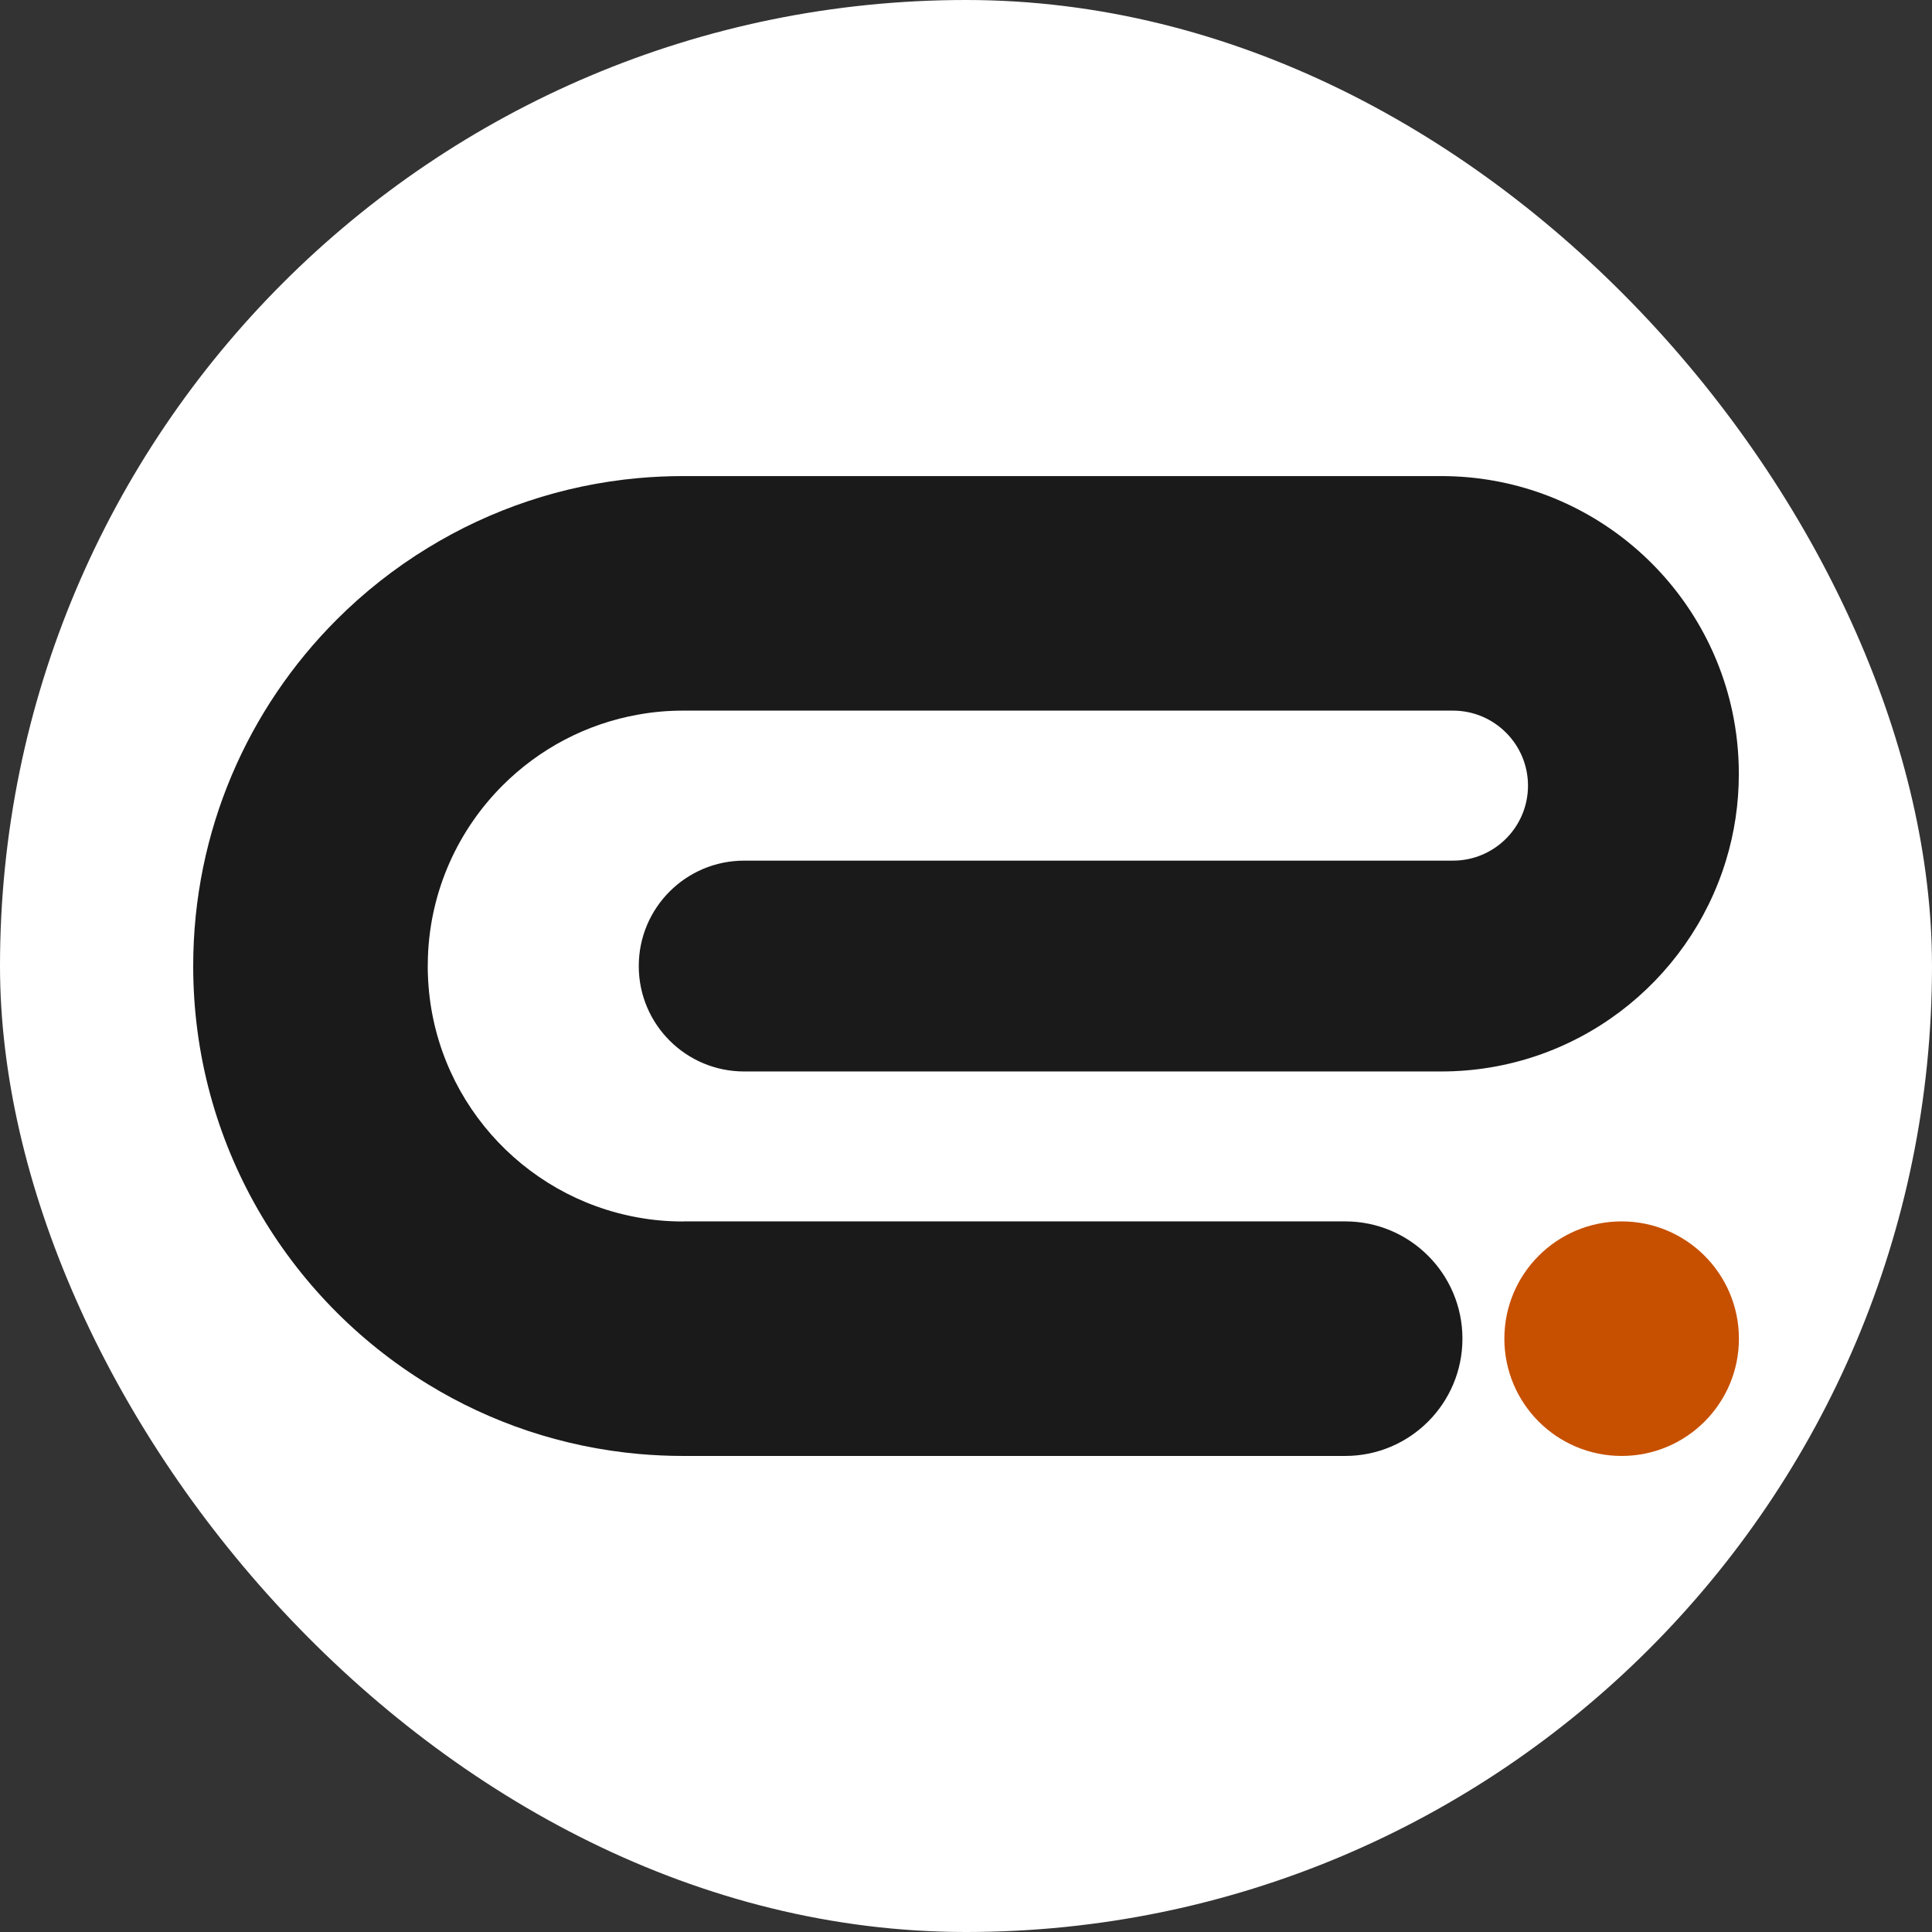 <svg xmlns="http://www.w3.org/2000/svg" version="1.1" xmlns:xlink="http://www.w3.org/1999/xlink" xmlns:svgjs="http://svgjs.dev/svgjs" width="1000" height="1000"><rect width="100%" height="100%" fill="#333333" stroke="none"/><g clip-path="url(#SvgjsClipPath1086)"><rect width="1000" height="1000" fill="#ffffff"></rect><g transform="matrix(4.447,0,0,4.447,100,246.415)"><svg xmlns="http://www.w3.org/2000/svg" version="1.1" xmlns:xlink="http://www.w3.org/1999/xlink" xmlns:svgjs="http://svgjs.dev/svgjs" width="179.9" height="114.05"><svg id="Layer_2" data-name="Layer 2" xmlns="http://www.w3.org/2000/svg" viewBox="0 0 179.9 114.05">
  <defs>
    <style>
      svg {
        background:rgba(242, 242, 242, 0);
      }
      .cls-1 {
        fill: #C75000;
      }
      .e-shape {
        fill: #1A1A1A;
      }
    </style>
  <clipPath id="SvgjsClipPath1086"><rect width="1000" height="1000" x="0" y="0" rx="500" ry="500"></rect></clipPath></defs>
  <g id="Layer_2-2" data-name="Layer 2">
    <path class="e-shape" d="M57.03,86.75h77.05c7.54,0,13.65,6.11,13.65,13.65h0c0,7.54-6.11,13.65-13.65,13.65H57.03c-1.74,0-3.46-.08-5.16-.23-8.93-.8-17.28-3.66-24.54-8.11C10.93,95.69,0,77.63,0,57.03c0-15.75,6.38-30,16.7-40.32,3.19-3.19,6.75-6,10.62-8.36C34.59,3.9,42.93,1.03,51.86.23c1.7-.15,3.42-.23,5.16-.23h88.23c16.62,0,30.5,11.69,33.87,27.3.51,2.37.78,4.83.78,7.35,0,3.52-.52,6.91-1.5,10.1-4.33,14.21-17.53,24.55-33.15,24.55h-81.12c-6.78,0-12.27-5.49-12.27-12.27h0c0-6.78,5.49-12.27,12.27-12.27h82.5c4.82,0,8.73-3.91,8.73-8.73,0-2.41-.98-4.59-2.56-6.17-1.58-1.58-3.76-2.56-6.17-2.56H57.03c-1.76,0-3.49.15-5.16.45-6.14,1.07-11.63,4.03-15.86,8.26-5.14,5.14-8.41,12.16-8.69,19.93-.01.36-.02.73-.02,1.09s0,.73.02,1.09c.51,14.16,10.93,25.8,24.54,28.19,1.68.3,3.4.45,5.16.45Z"></path>
    <circle class="cls-1" cx="166.26" cy="100.4" r="13.65"></circle>
  </g>
</svg></svg></g></g></svg>